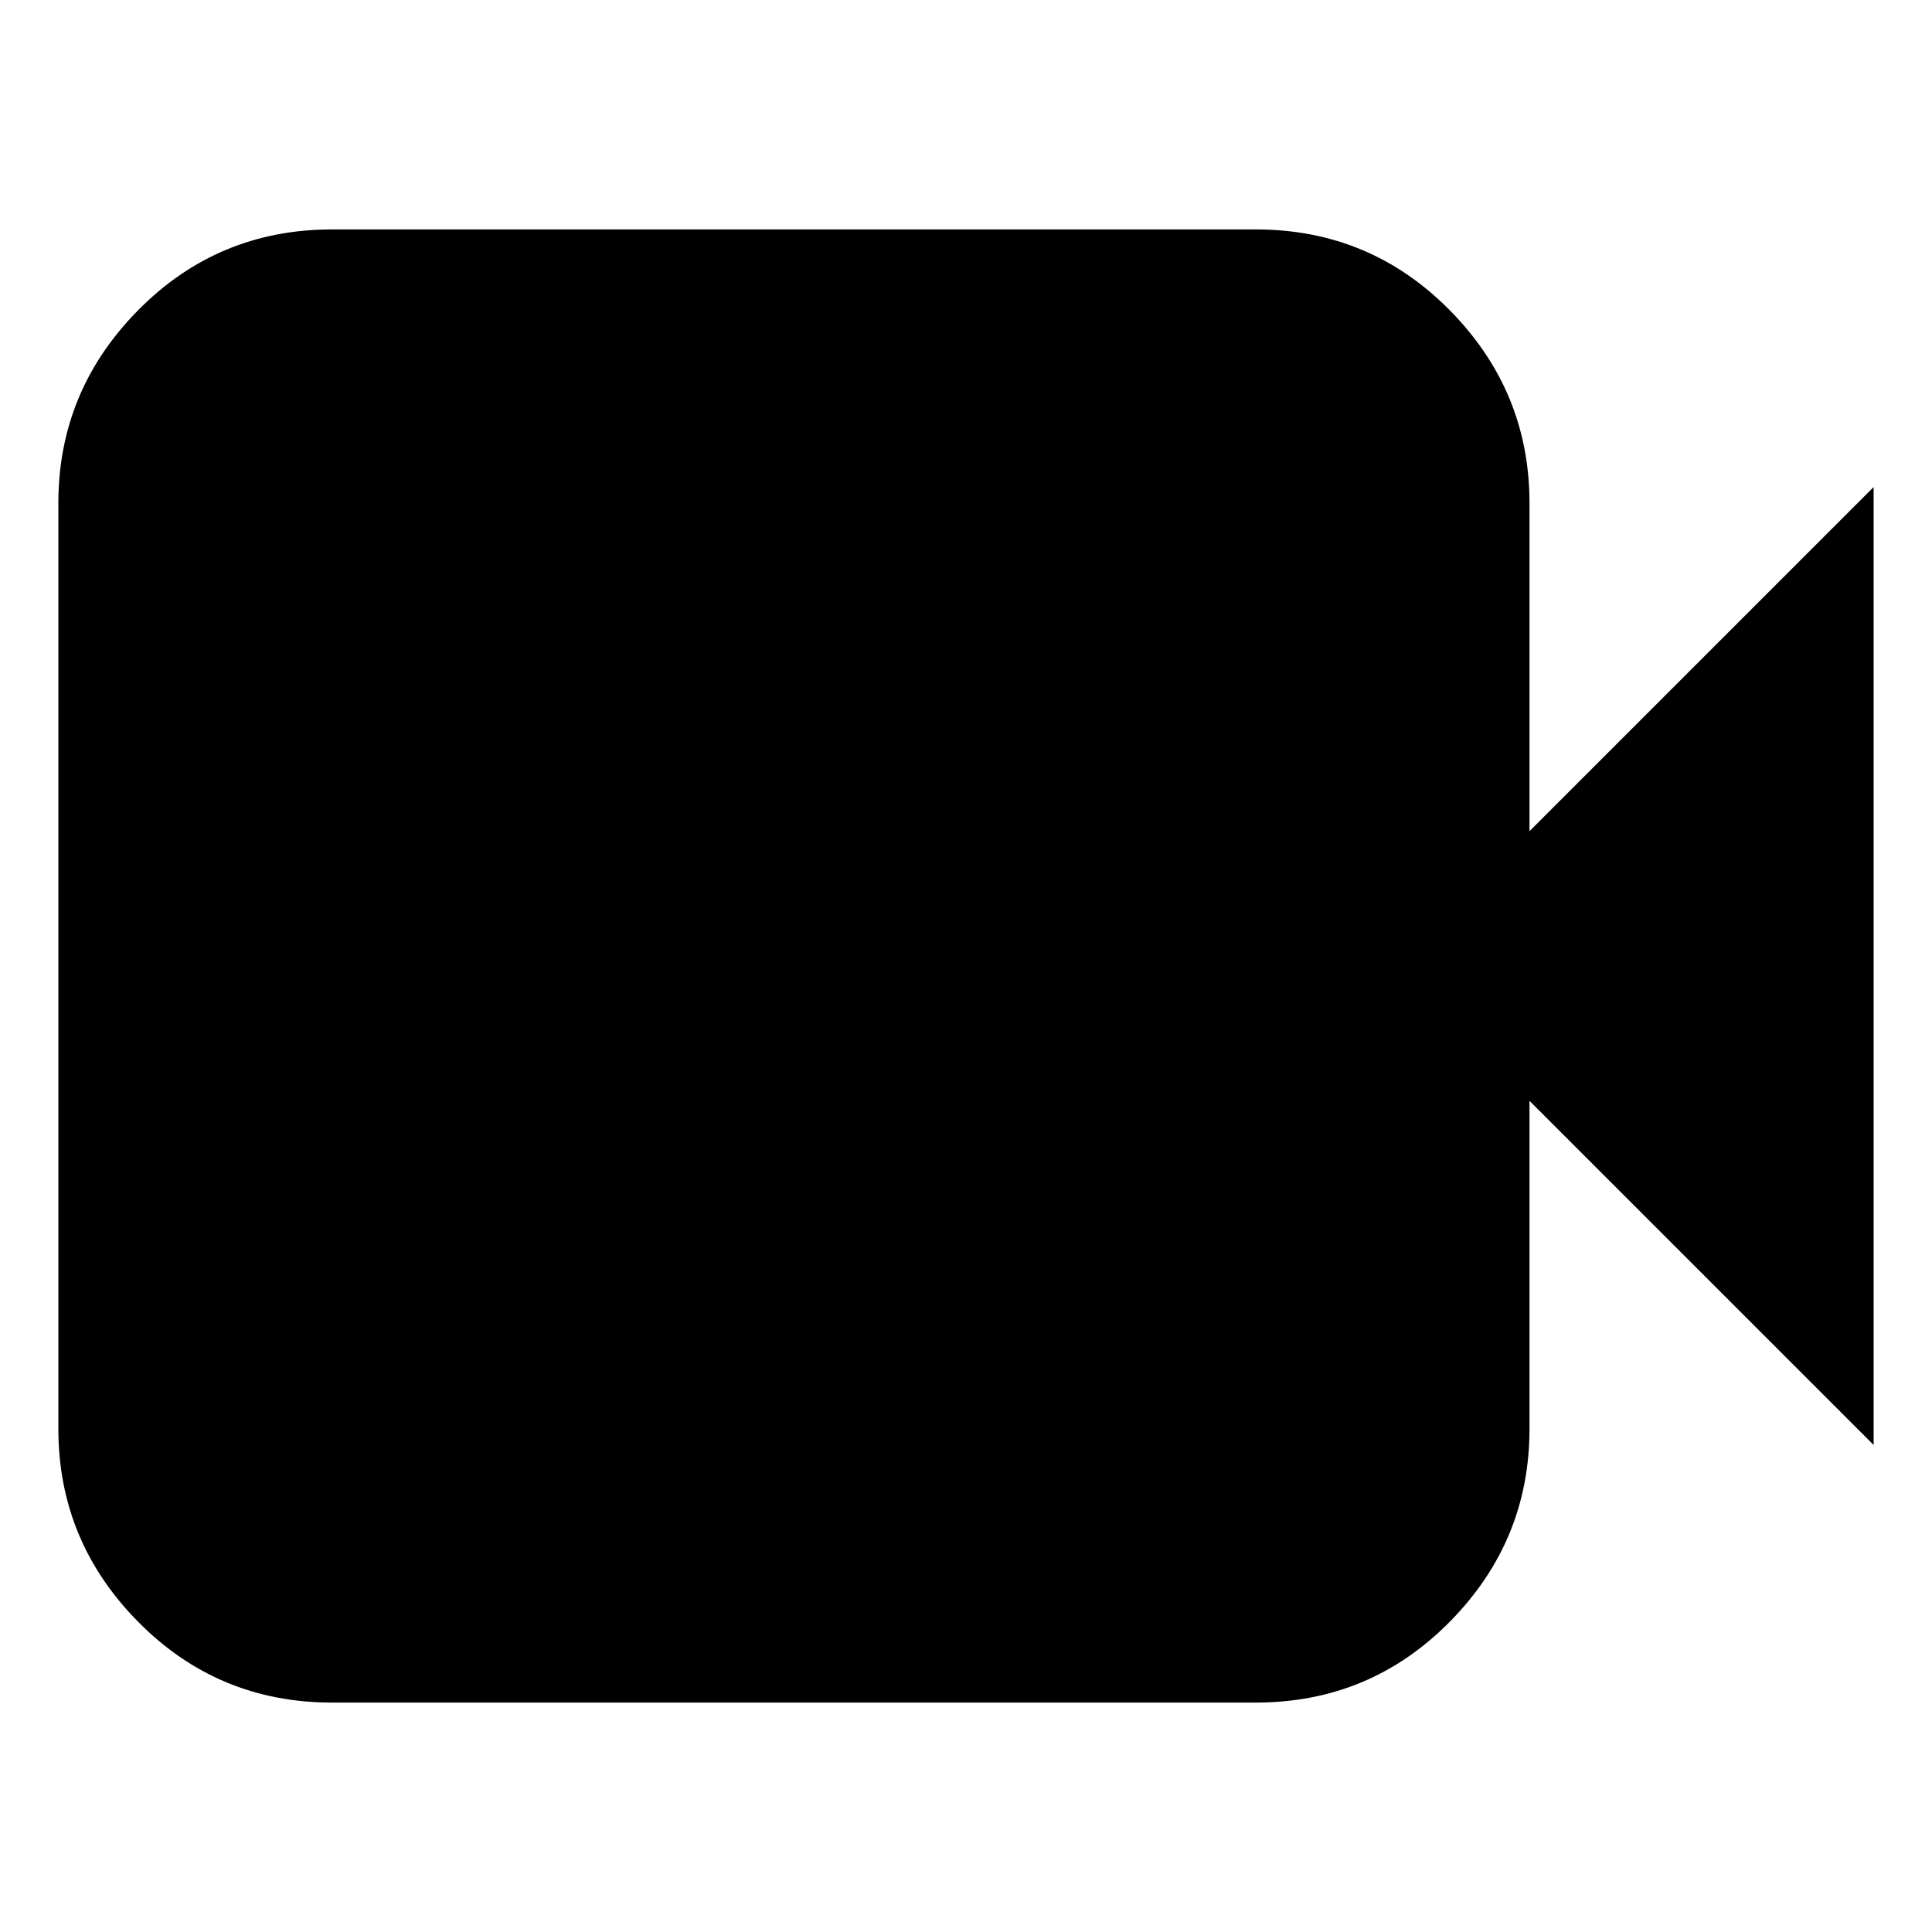<svg xmlns="http://www.w3.org/2000/svg" height="24" viewBox="0 -960 960 960" width="24"><path d="M165-114q-56.72 0-96.36-40.14Q29-194.27 29-250v-460q0-55.72 39.64-95.86T165-846h459q56.72 0 96.36 40.14T760-710v163l171-171v476L760-413v163q0 55.73-39.64 95.86Q680.72-114 624-114H165Z"/></svg>